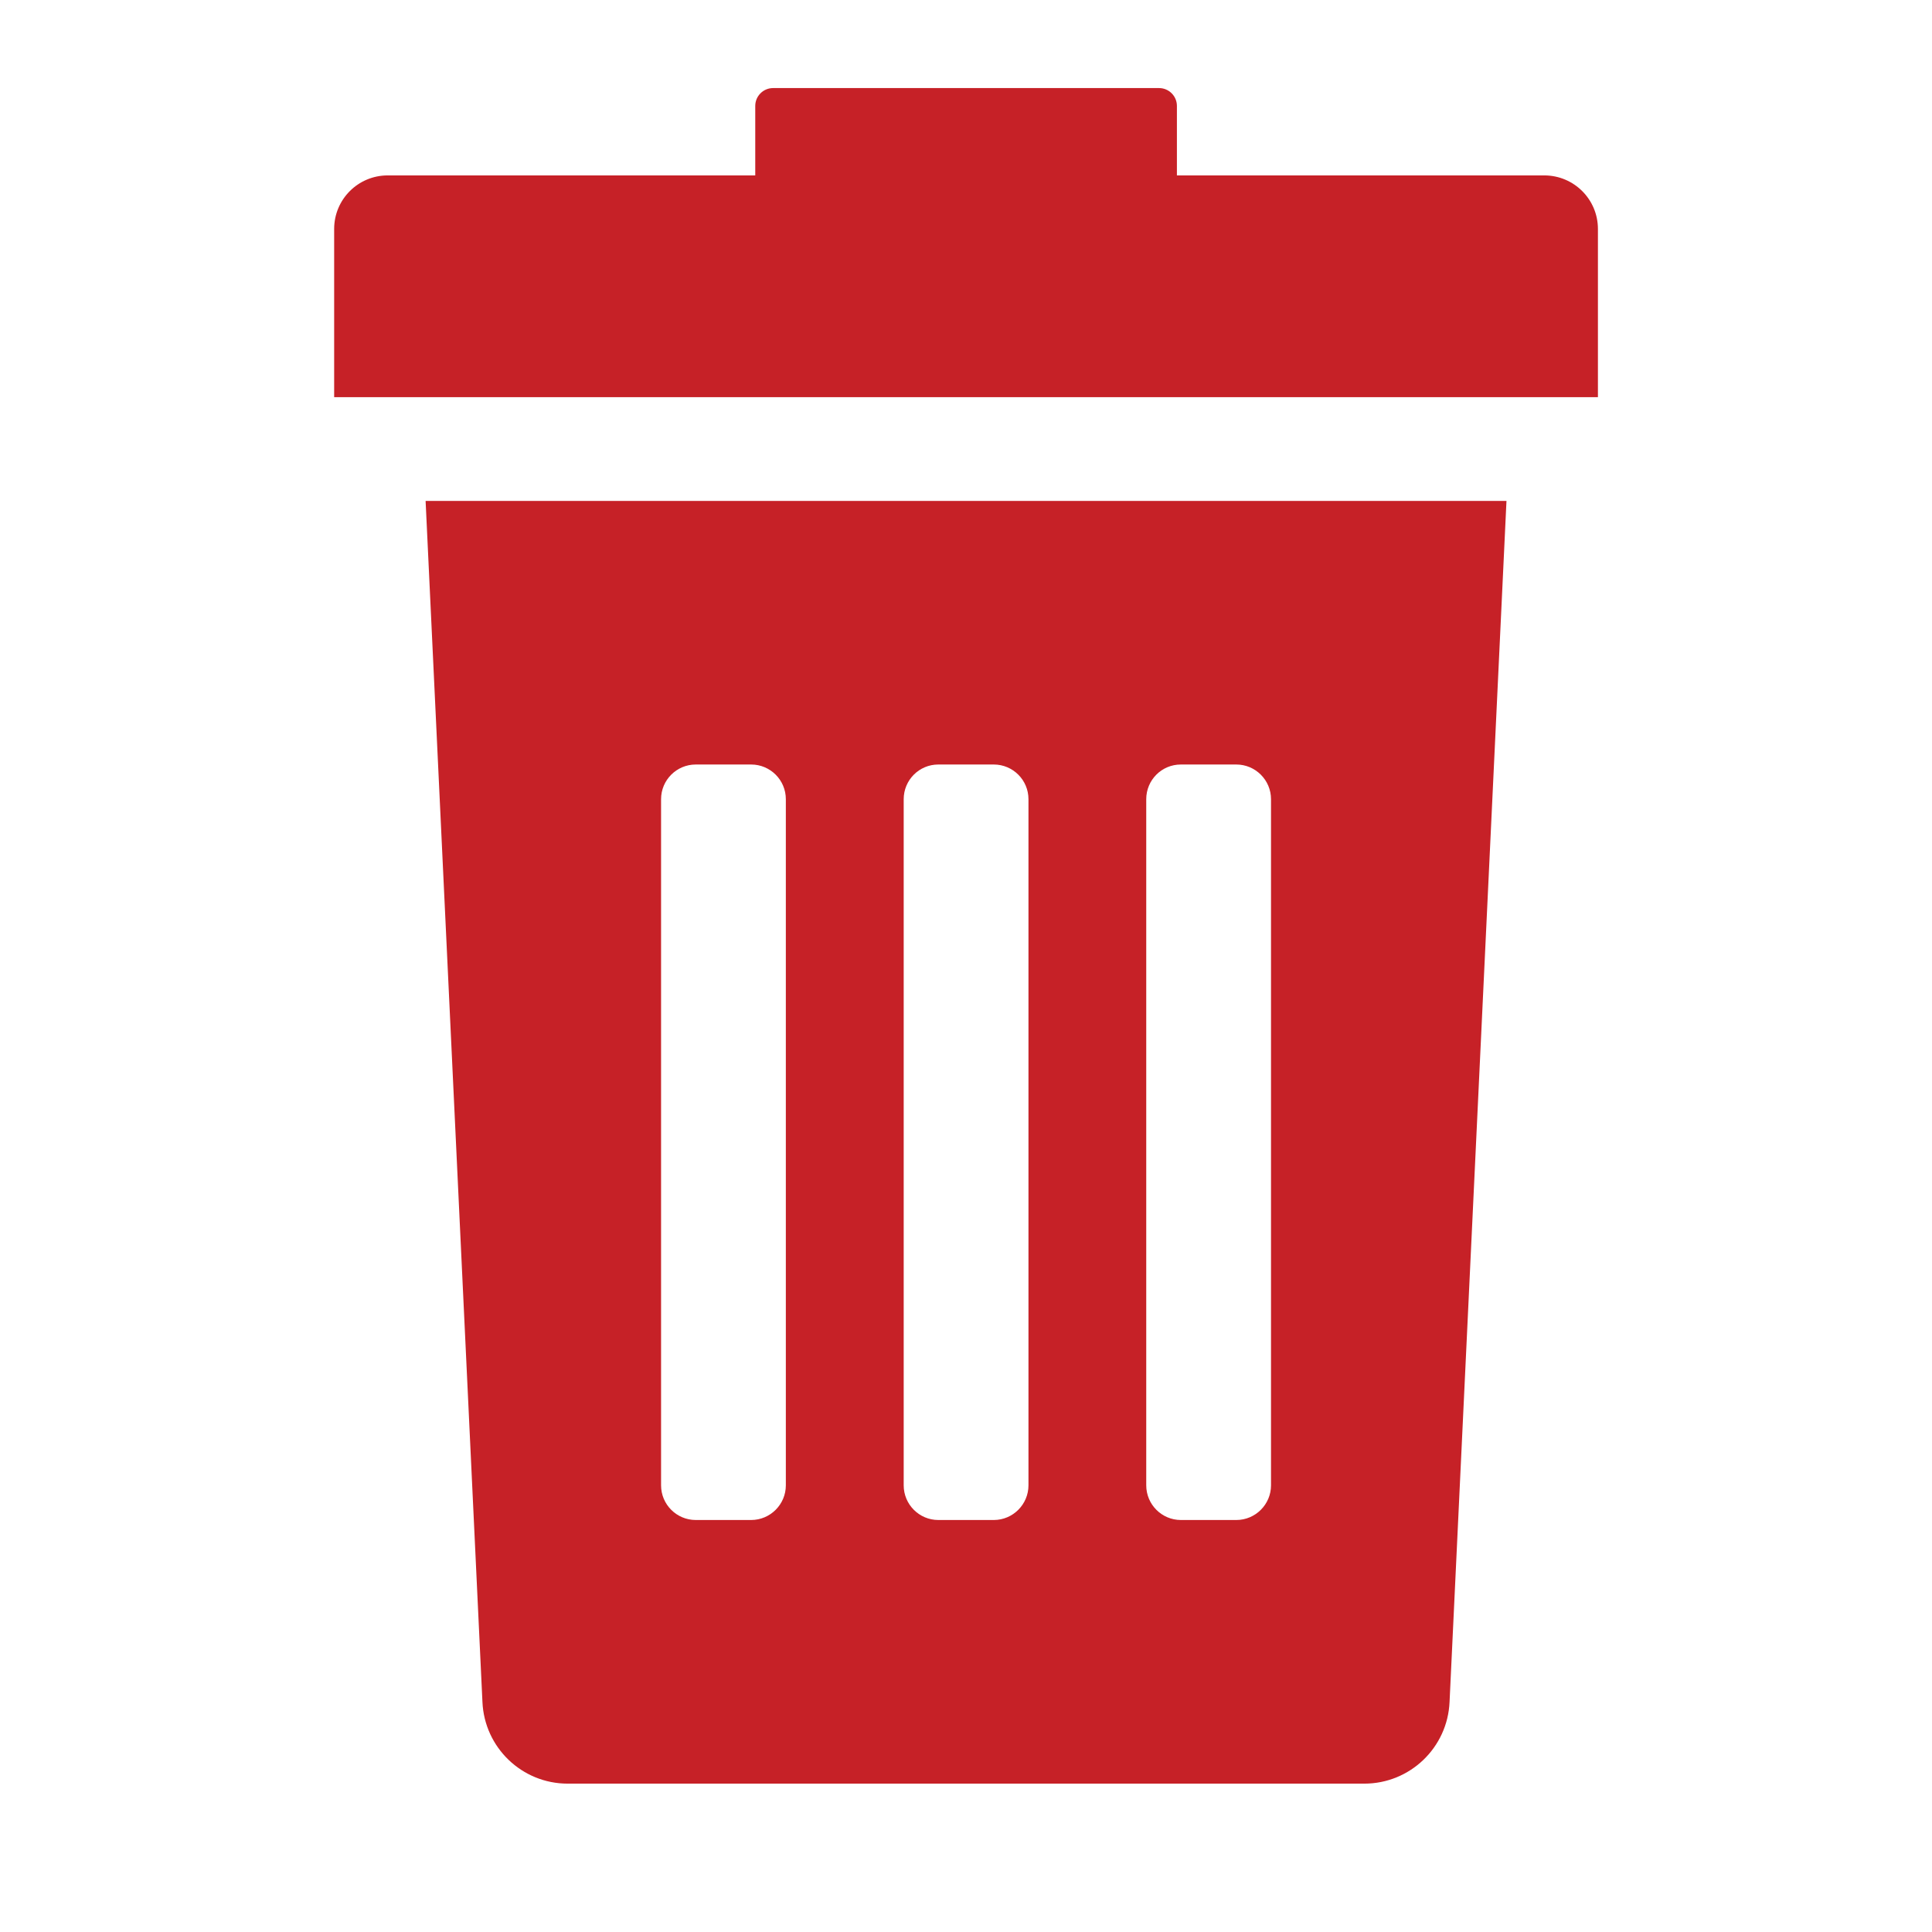 <?xml version="1.0" encoding="utf-8"?>
<!-- Generator: Adobe Illustrator 16.0.0, SVG Export Plug-In . SVG Version: 6.00 Build 0)  -->
<!DOCTYPE svg PUBLIC "-//W3C//DTD SVG 1.1//EN" "http://www.w3.org/Graphics/SVG/1.1/DTD/svg11.dtd">
<svg version="1.1" id="Layer_1" xmlns="http://www.w3.org/2000/svg" xmlns:xlink="http://www.w3.org/1999/xlink" x="0px" y="0px"
	 width="24px" height="24px" viewBox="0 0 24 24" enable-background="new 0 0 24 24" xml:space="preserve">
<g>
	<g>
		<path fill="#C62127" d="M5.993,21.141c0.024,0.568,0.491,1.016,1.059,1.016h9.896c0.567,0,1.035-0.447,1.059-1.016l0.707-14.918
			H5.287L5.993,21.141z M14.239,9.928c0-0.238,0.191-0.431,0.43-0.431h0.689c0.237,0,0.431,0.193,0.431,0.431v8.523
			c0,0.237-0.193,0.431-0.431,0.431h-0.689c-0.237,0-0.43-0.193-0.43-0.431V9.928z M11.226,9.928c0-0.238,0.192-0.431,0.43-0.431
			h0.689c0.238,0,0.431,0.193,0.431,0.431v8.523c0,0.237-0.193,0.431-0.431,0.431h-0.689c-0.237,0-0.43-0.193-0.43-0.431V9.928
			L11.226,9.928z M8.212,9.928c0-0.238,0.193-0.431,0.431-0.431h0.688c0.238,0,0.431,0.193,0.431,0.431v8.523
			c0,0.237-0.193,0.431-0.431,0.431H8.643c-0.238,0-0.431-0.193-0.431-0.431V9.928z"/>
		<path fill="#C62127" d="M19.184,2.179h-4.564V1.316c0-0.123-0.1-0.222-0.222-0.222H9.604c-0.123,0-0.222,0.1-0.222,0.222v0.863
			H4.816c-0.367,0-0.665,0.297-0.665,0.665v2.09H19.85v-2.09C19.85,2.477,19.552,2.179,19.184,2.179z"/>
	</g>
</g>
</svg>
